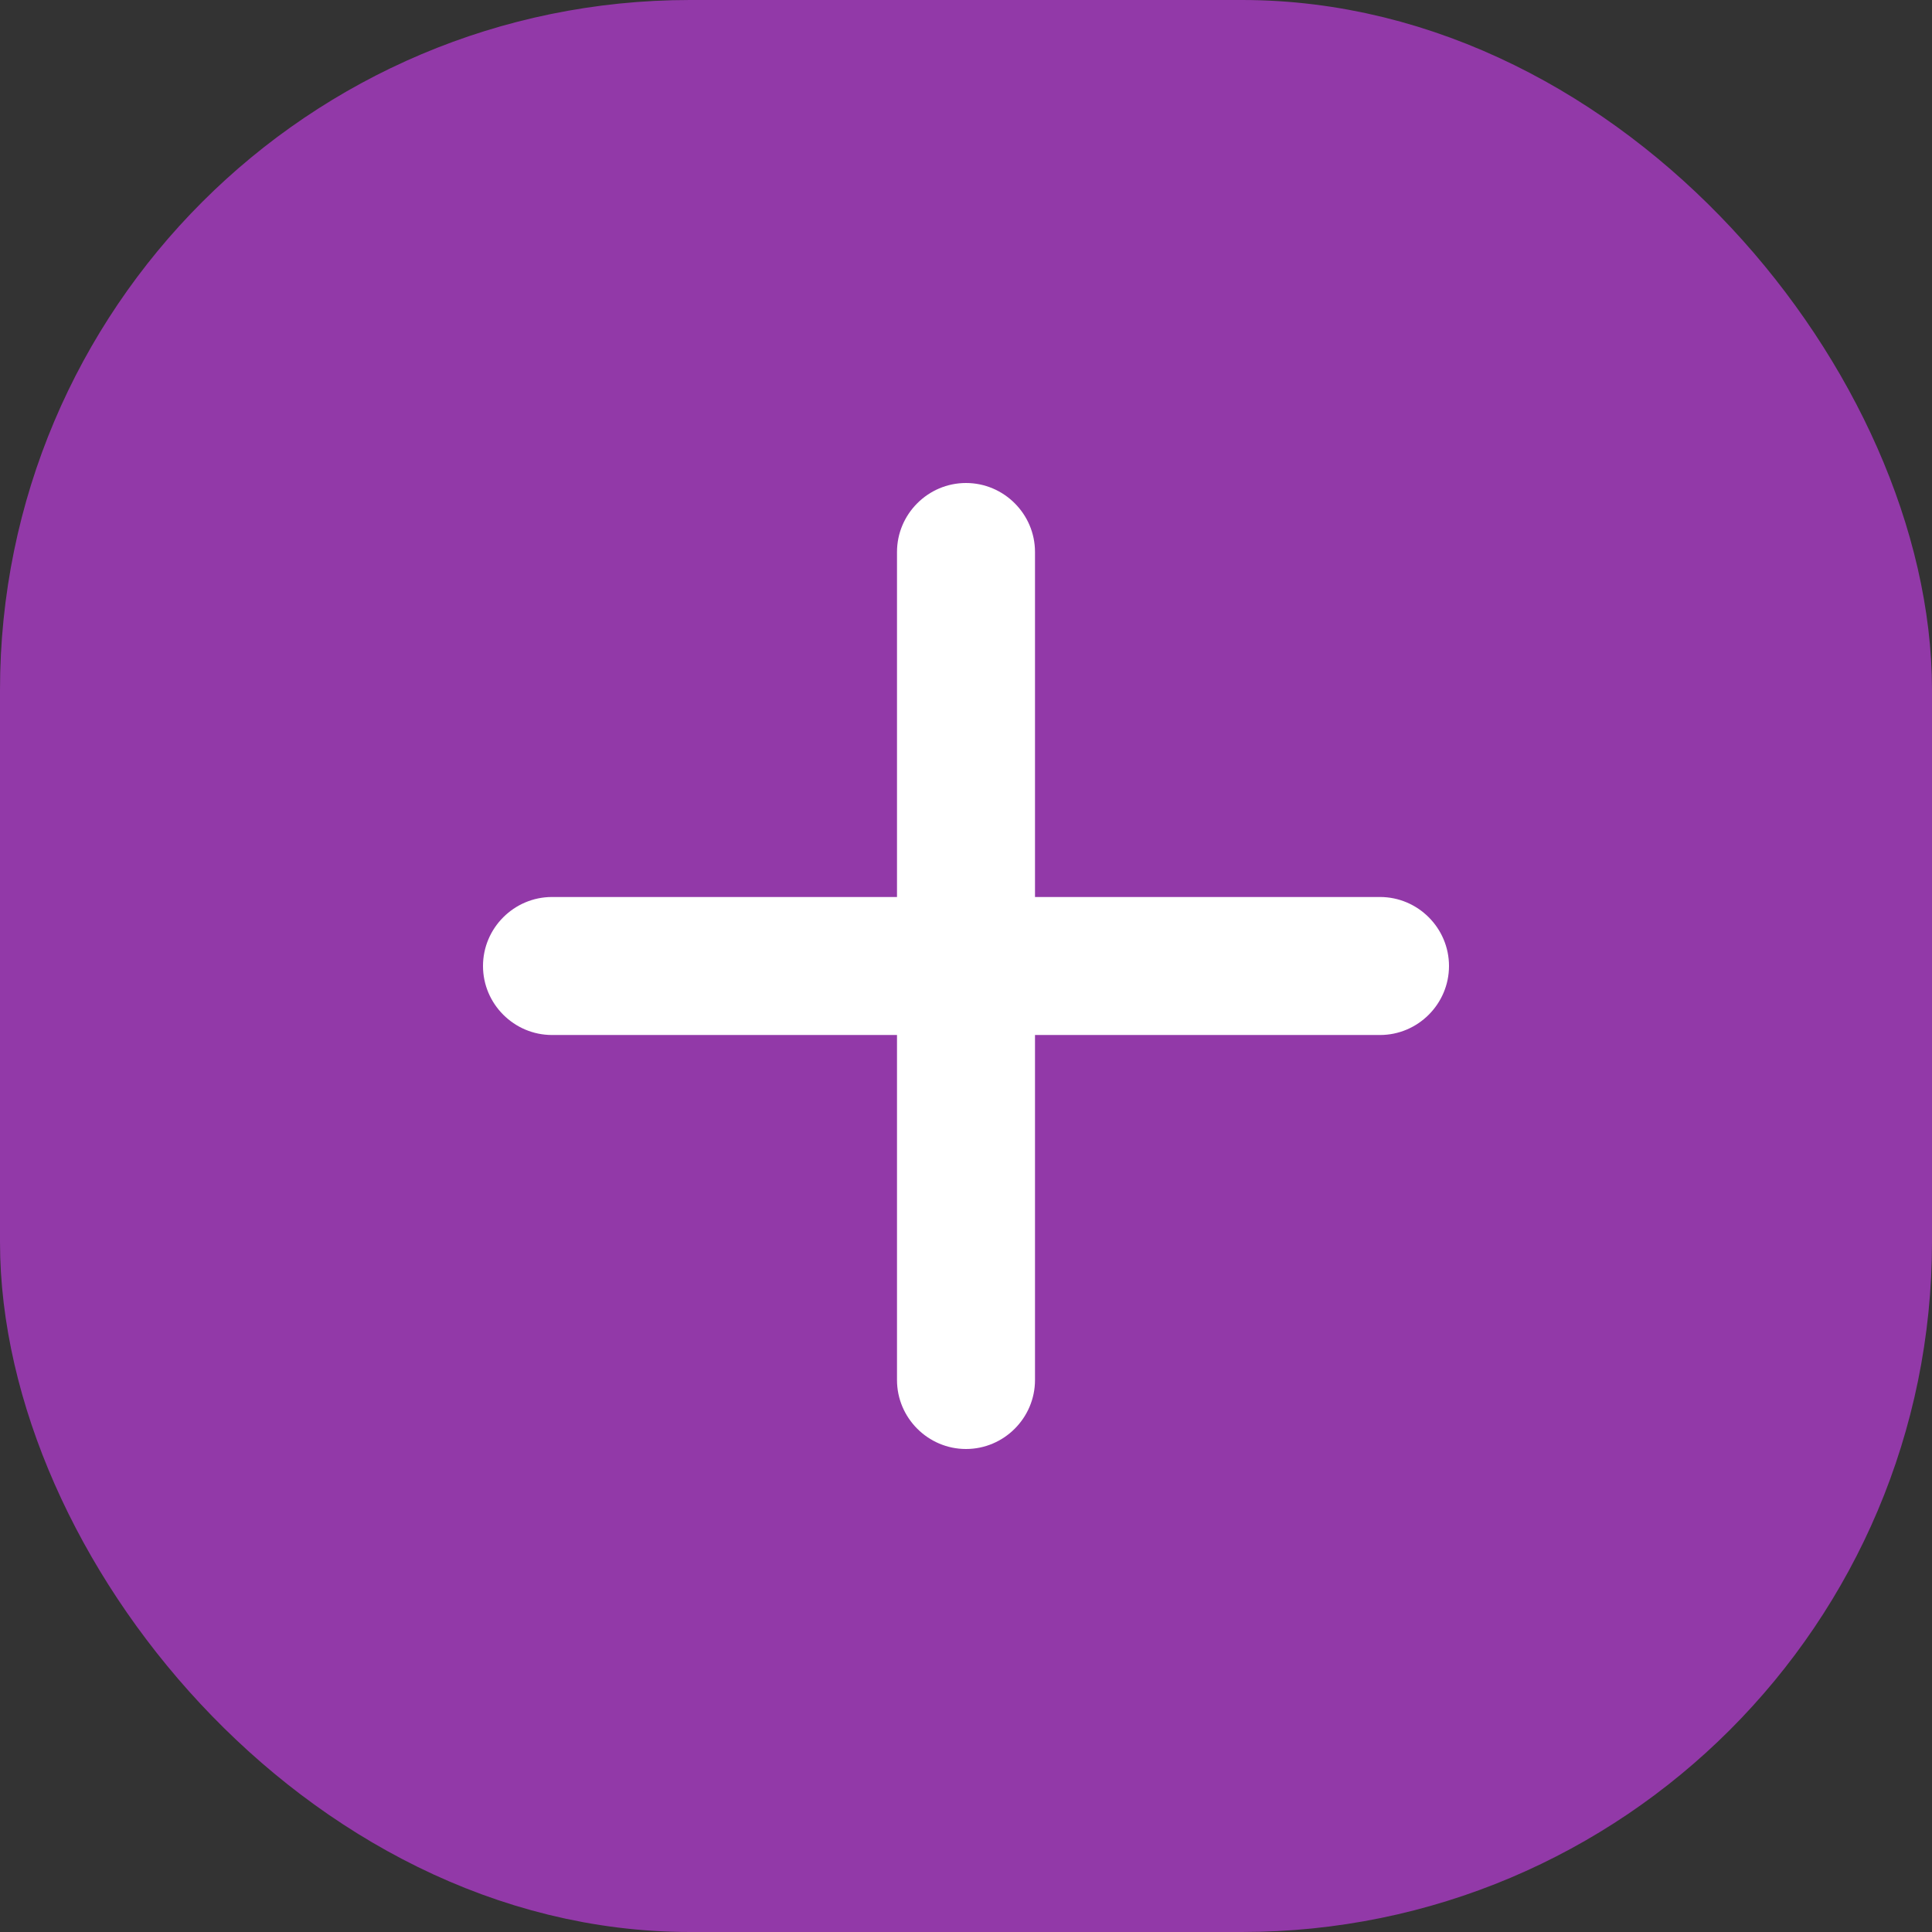 <svg width="28" height="28" viewBox="0 0 28 28" fill="none" xmlns="http://www.w3.org/2000/svg">
<rect x="0" y="0" width="28" height="28" fill="#333333" stroke="none"/>
<rect x="1" y="1" width="26" height="26" rx="9" fill="#9239A8"/>
<rect x="1" y="1" width="26" height="26" rx="9" stroke="#9239A8" stroke-width="2"/>
<path d="M20 15H15V20C15 20.55 14.55 21 14 21C13.45 21 13 20.55 13 20V15H8C7.45 15 7 14.55 7 14C7 13.45 7.45 13 8 13H13V8C13 7.45 13.45 7 14 7C14.55 7 15 7.45 15 8V13H20C20.55 13 21 13.45 21 14C21 14.55 20.55 15 20 15Z" fill="white"/>
</svg>
